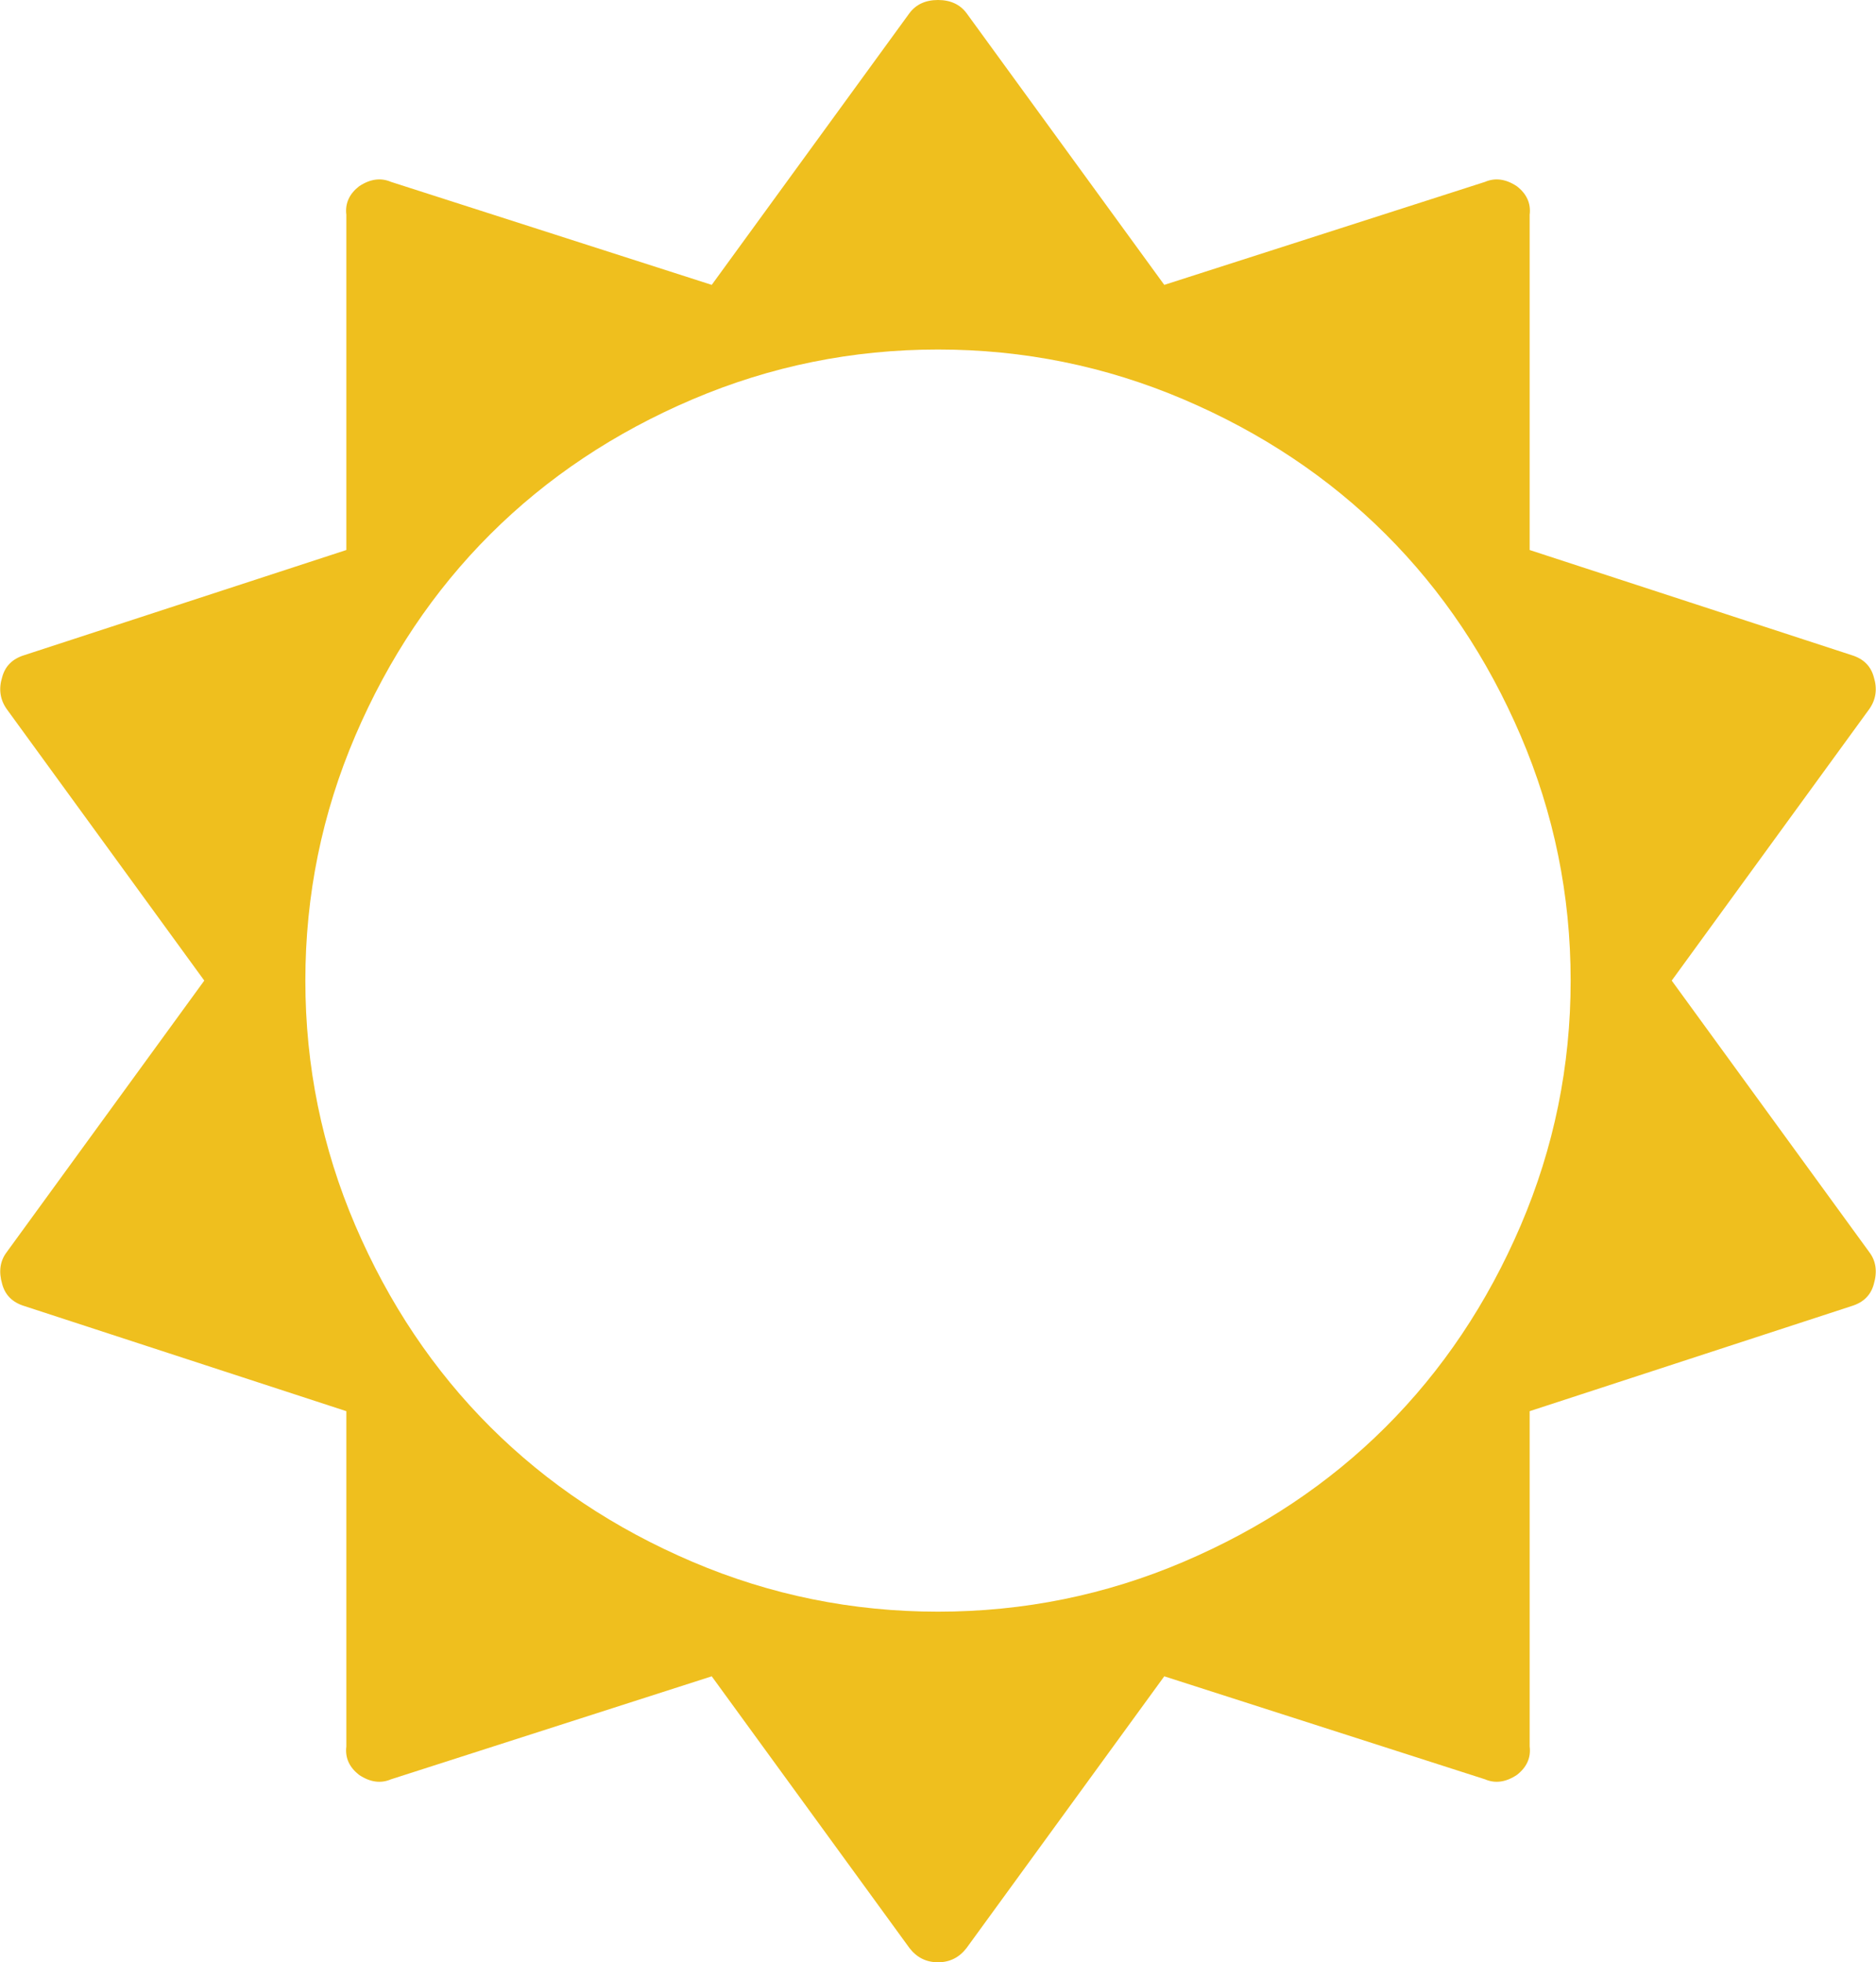﻿<?xml version="1.0" encoding="utf-8"?>
<svg version="1.1" xmlns:xlink="http://www.w3.org/1999/xlink" width="65px" height="68px" xmlns="http://www.w3.org/2000/svg">
  <g transform="matrix(1 0 0 1 -165 -156 )">
    <path d="M 52.689 42.467  C 53.843 39.771  54.42 36.942  54.42 33.981  C 54.42 31.02  53.843 28.191  52.689 25.495  C 51.534 22.8  49.974 20.471  48.008 18.509  C 46.042 16.548  43.708 14.991  41.006 13.839  C 38.304 12.688  35.468 12.112  32.5 12.112  C 29.532 12.112  26.696 12.688  23.994 13.839  C 21.292 14.991  18.958 16.548  16.992 18.509  C 15.026 20.471  13.466 22.8  12.311 25.495  C 11.157 28.191  10.58 31.02  10.58 33.981  C 10.58 36.942  11.157 39.771  12.311 42.467  C 13.466 45.162  15.026 47.491  16.992 49.453  C 18.958 51.414  21.292 52.971  23.994 54.123  C 26.696 55.275  29.532 55.85  32.5 55.85  C 35.468 55.85  38.304 55.275  41.006 54.123  C 43.708 52.971  46.042 51.414  48.008 49.453  C 49.974 47.491  51.534 45.162  52.689 42.467  Z M 64.772 43.397  C 65 43.701  65.051 44.068  64.924 44.498  C 64.822 44.878  64.569 45.131  64.163 45.257  L 53 48.902  L 53 60.52  C 53.05 60.925  52.885 61.254  52.556 61.508  C 52.175 61.761  51.807 61.811  51.452 61.659  L 40.34 58.09  L 33.489 67.506  C 33.236 67.835  32.906 68  32.5 68  C 32.094 68  31.764 67.835  31.511 67.506  L 24.66 58.09  L 13.548 61.659  C 13.193 61.811  12.825 61.761  12.444 61.508  C 12.115 61.254  11.95 60.925  12 60.52  L 12 48.902  L 0.837 45.257  C 0.431 45.131  0.178 44.878  0.076 44.498  C -0.051 44.068  0 43.701  0.228 43.397  L 7.078 33.981  L 0.228 24.565  C 0 24.236  -0.051 23.869  0.076 23.464  C 0.178 23.084  0.431 22.831  0.837 22.705  L 12 19.06  L 12 7.442  C 11.95 7.037  12.115 6.708  12.444 6.454  C 12.825 6.201  13.193 6.151  13.548 6.303  L 24.66 9.872  L 31.511 0.456  C 31.739 0.152  32.069 0  32.5 0  C 32.931 0  33.261 0.152  33.489 0.456  L 40.34 9.872  L 51.452 6.303  C 51.807 6.151  52.175 6.201  52.556 6.454  C 52.885 6.708  53.05 7.037  53 7.442  L 53 19.06  L 64.163 22.705  C 64.569 22.831  64.822 23.084  64.924 23.464  C 65.051 23.869  65 24.236  64.772 24.565  L 57.922 33.981  L 64.772 43.397  Z " fill-rule="nonzero" fill="#efbf1e" stroke="none" transform="matrix(1 0 0 1 165 156 )" />
  </g>
</svg>